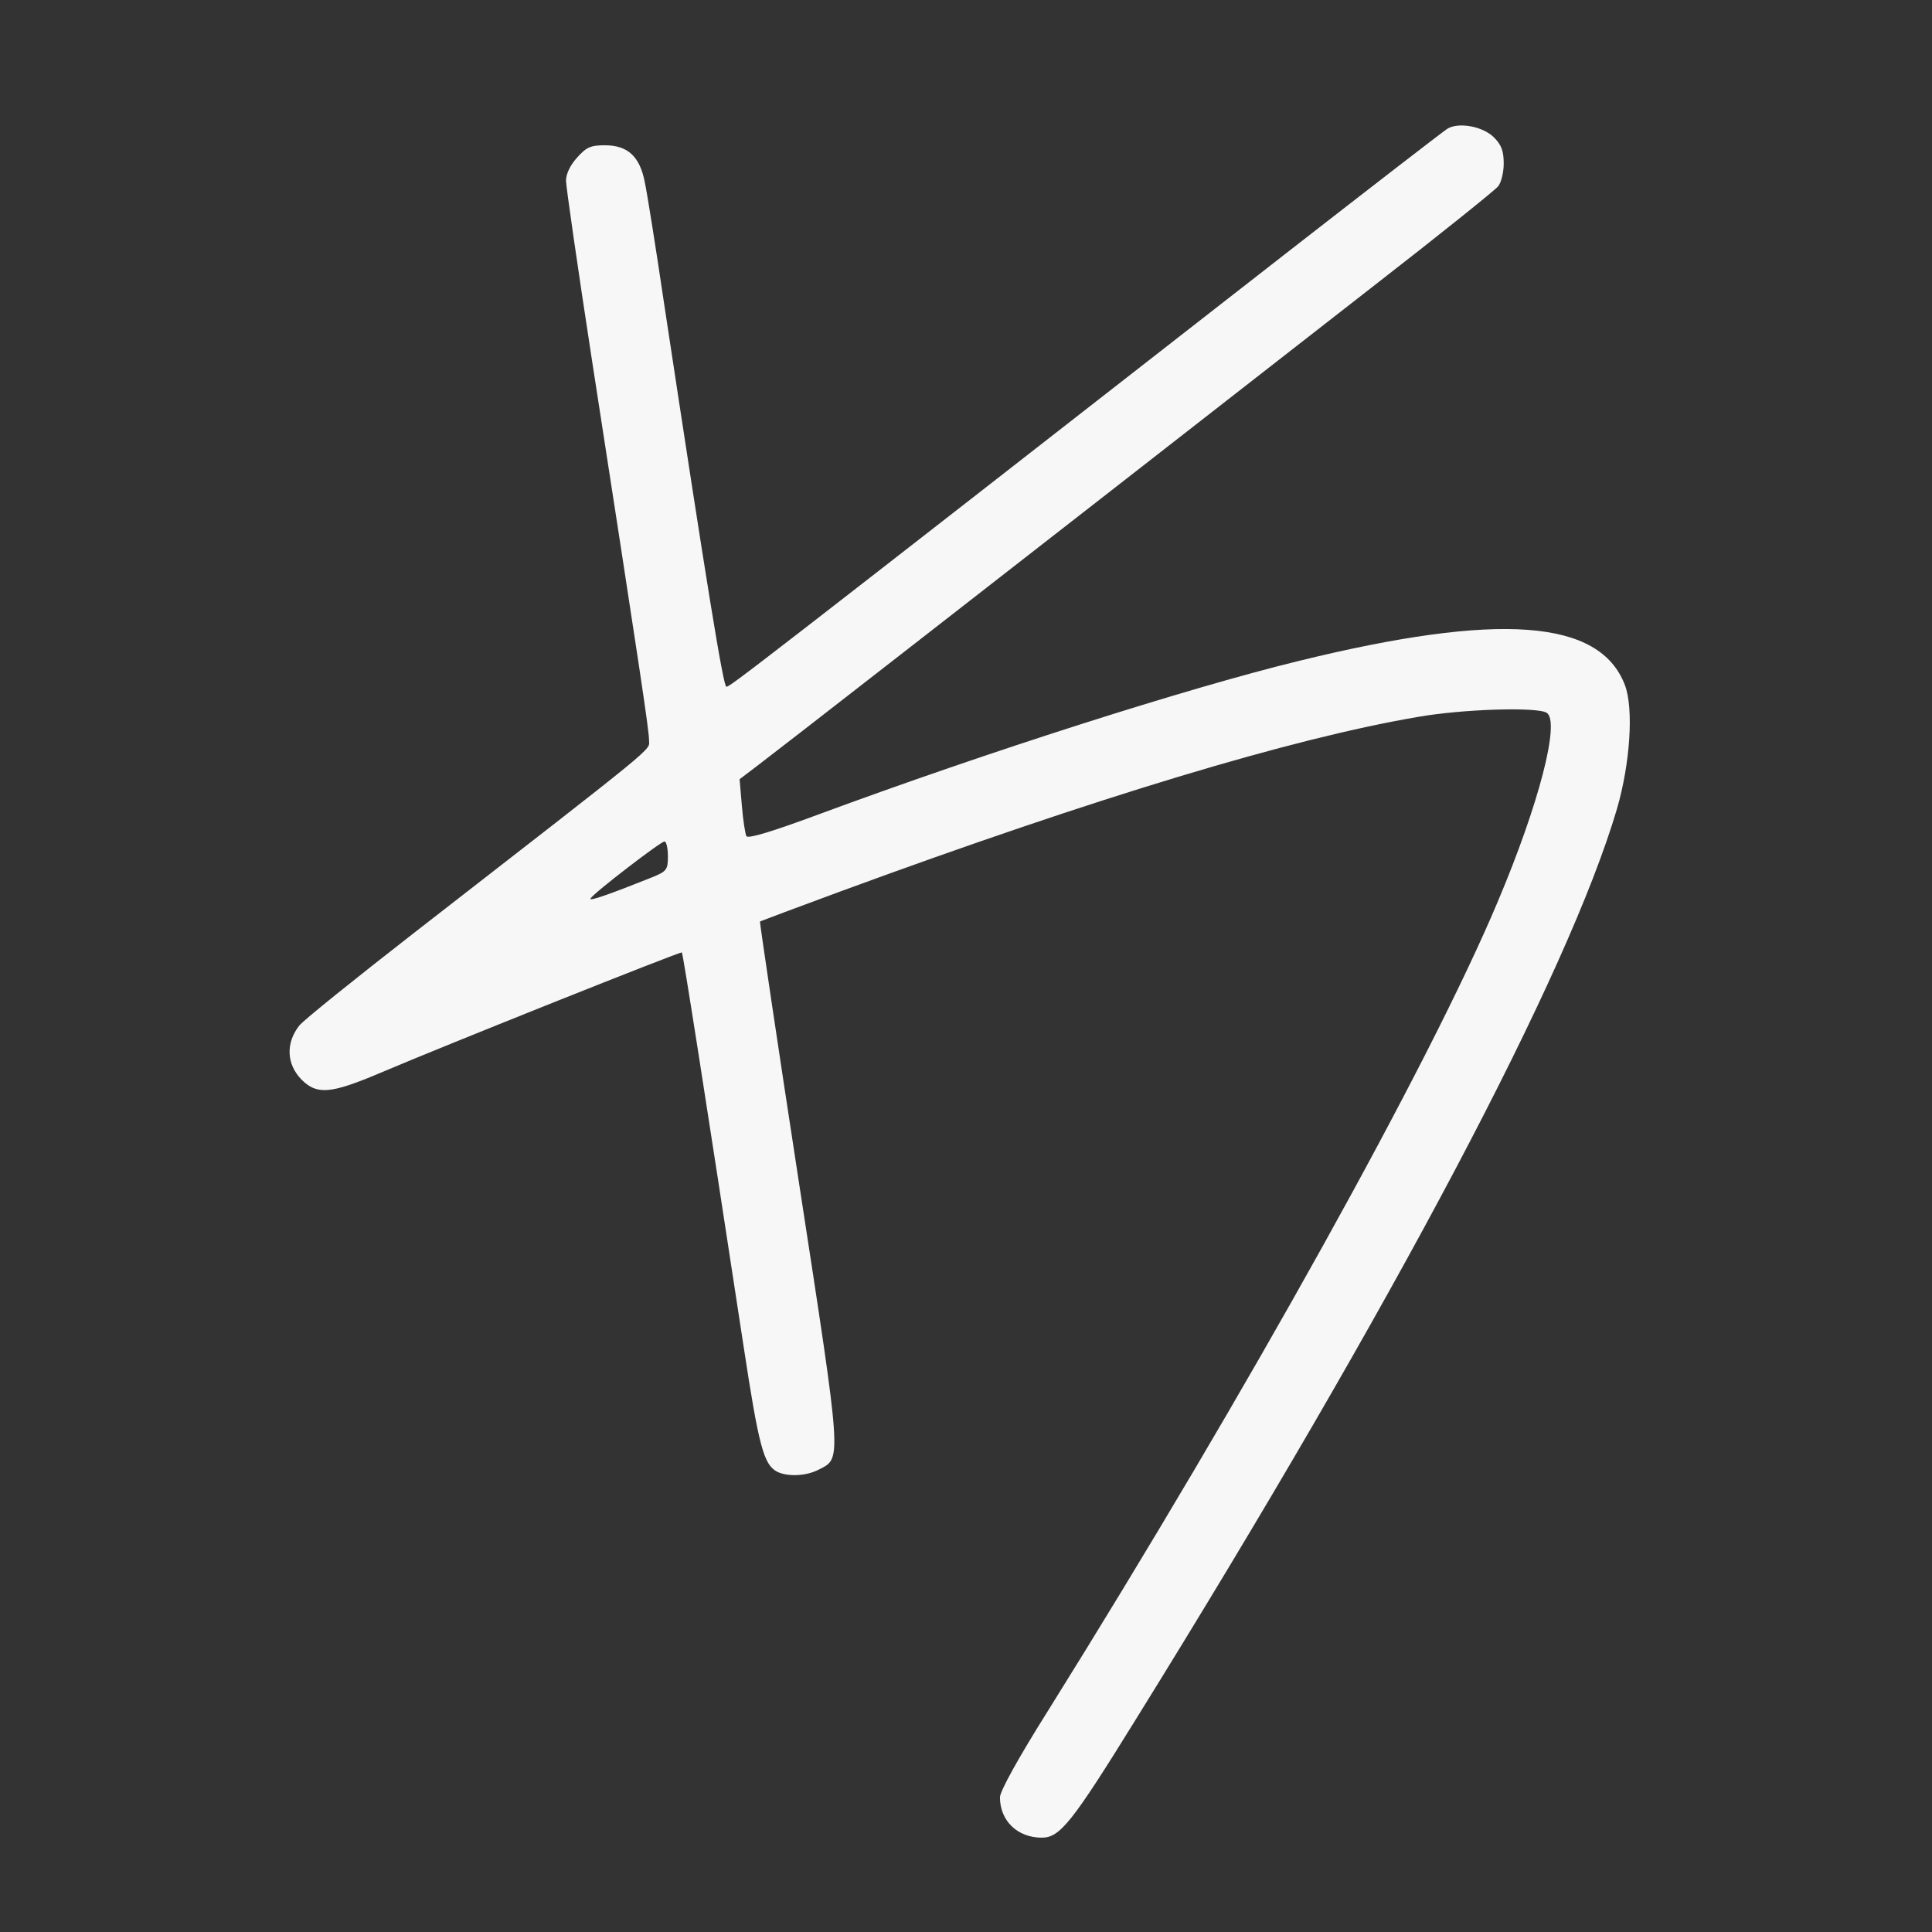 <?xml version="1.0" standalone="no"?>
<!DOCTYPE svg PUBLIC "-//W3C//DTD SVG 20010904//EN"
 "http://www.w3.org/TR/2001/REC-SVG-20010904/DTD/svg10.dtd">
<svg version="1.0" xmlns="http://www.w3.org/2000/svg"
 width="512pt" height="512pt" viewBox="0 0 512 512"
 preserveAspectRatio="xMidYMid meet">

<rect x="0" y="0" width="512" height="512" fill="#333333" stroke="none"/>

<g transform="translate(0,512) scale(0.1,-0.1)"
fill="#f7f7f7" stroke="none">
<path d="M3836 4779 c-10 -6 -204 -156 -430 -332 -1428 -1114 -1470 -1146
-1481 -1147 -8 -1 -52 269 -165 1015 -22 149 -45 293 -51 321 -13 69 -45 99
-106 99 -38 0 -49 -5 -74 -33 -18 -20 -29 -43 -29 -61 0 -15 31 -230 69 -477
130 -840 151 -979 151 -1006 0 -28 38 3 -625 -512 -154 -120 -290 -229 -302
-244 -36 -46 -34 -102 6 -143 41 -41 77 -38 207 17 181 77 798 323 801 320 3
-2 62 -379 163 -1040 41 -270 54 -317 89 -336 28 -14 77 -12 110 5 62 32 64 9
-52 763 -58 377 -104 688 -103 690 2 1 100 38 217 81 678 249 1192 404 1526
461 119 21 317 27 342 11 36 -23 -20 -241 -130 -501 -180 -428 -660 -1292
-1190 -2141 -80 -127 -129 -216 -129 -232 0 -62 46 -107 111 -107 48 0 80 40
250 315 685 1104 1145 1974 1274 2411 35 120 45 266 21 329 -67 174 -332 194
-866 63 -298 -73 -824 -241 -1270 -406 -124 -46 -187 -65 -192 -58 -3 6 -9 43
-12 81 l-6 70 50 38 c44 33 516 400 1630 1269 174 135 322 254 330 264 8 9 15
37 15 60 0 34 -6 50 -26 70 -29 29 -93 41 -123 23z m-2066 -1928 c0 -36 -3
-40 -42 -56 -110 -44 -169 -65 -163 -56 9 15 186 151 196 151 5 0 9 -18 9 -39z"/>
</g>
</svg>
